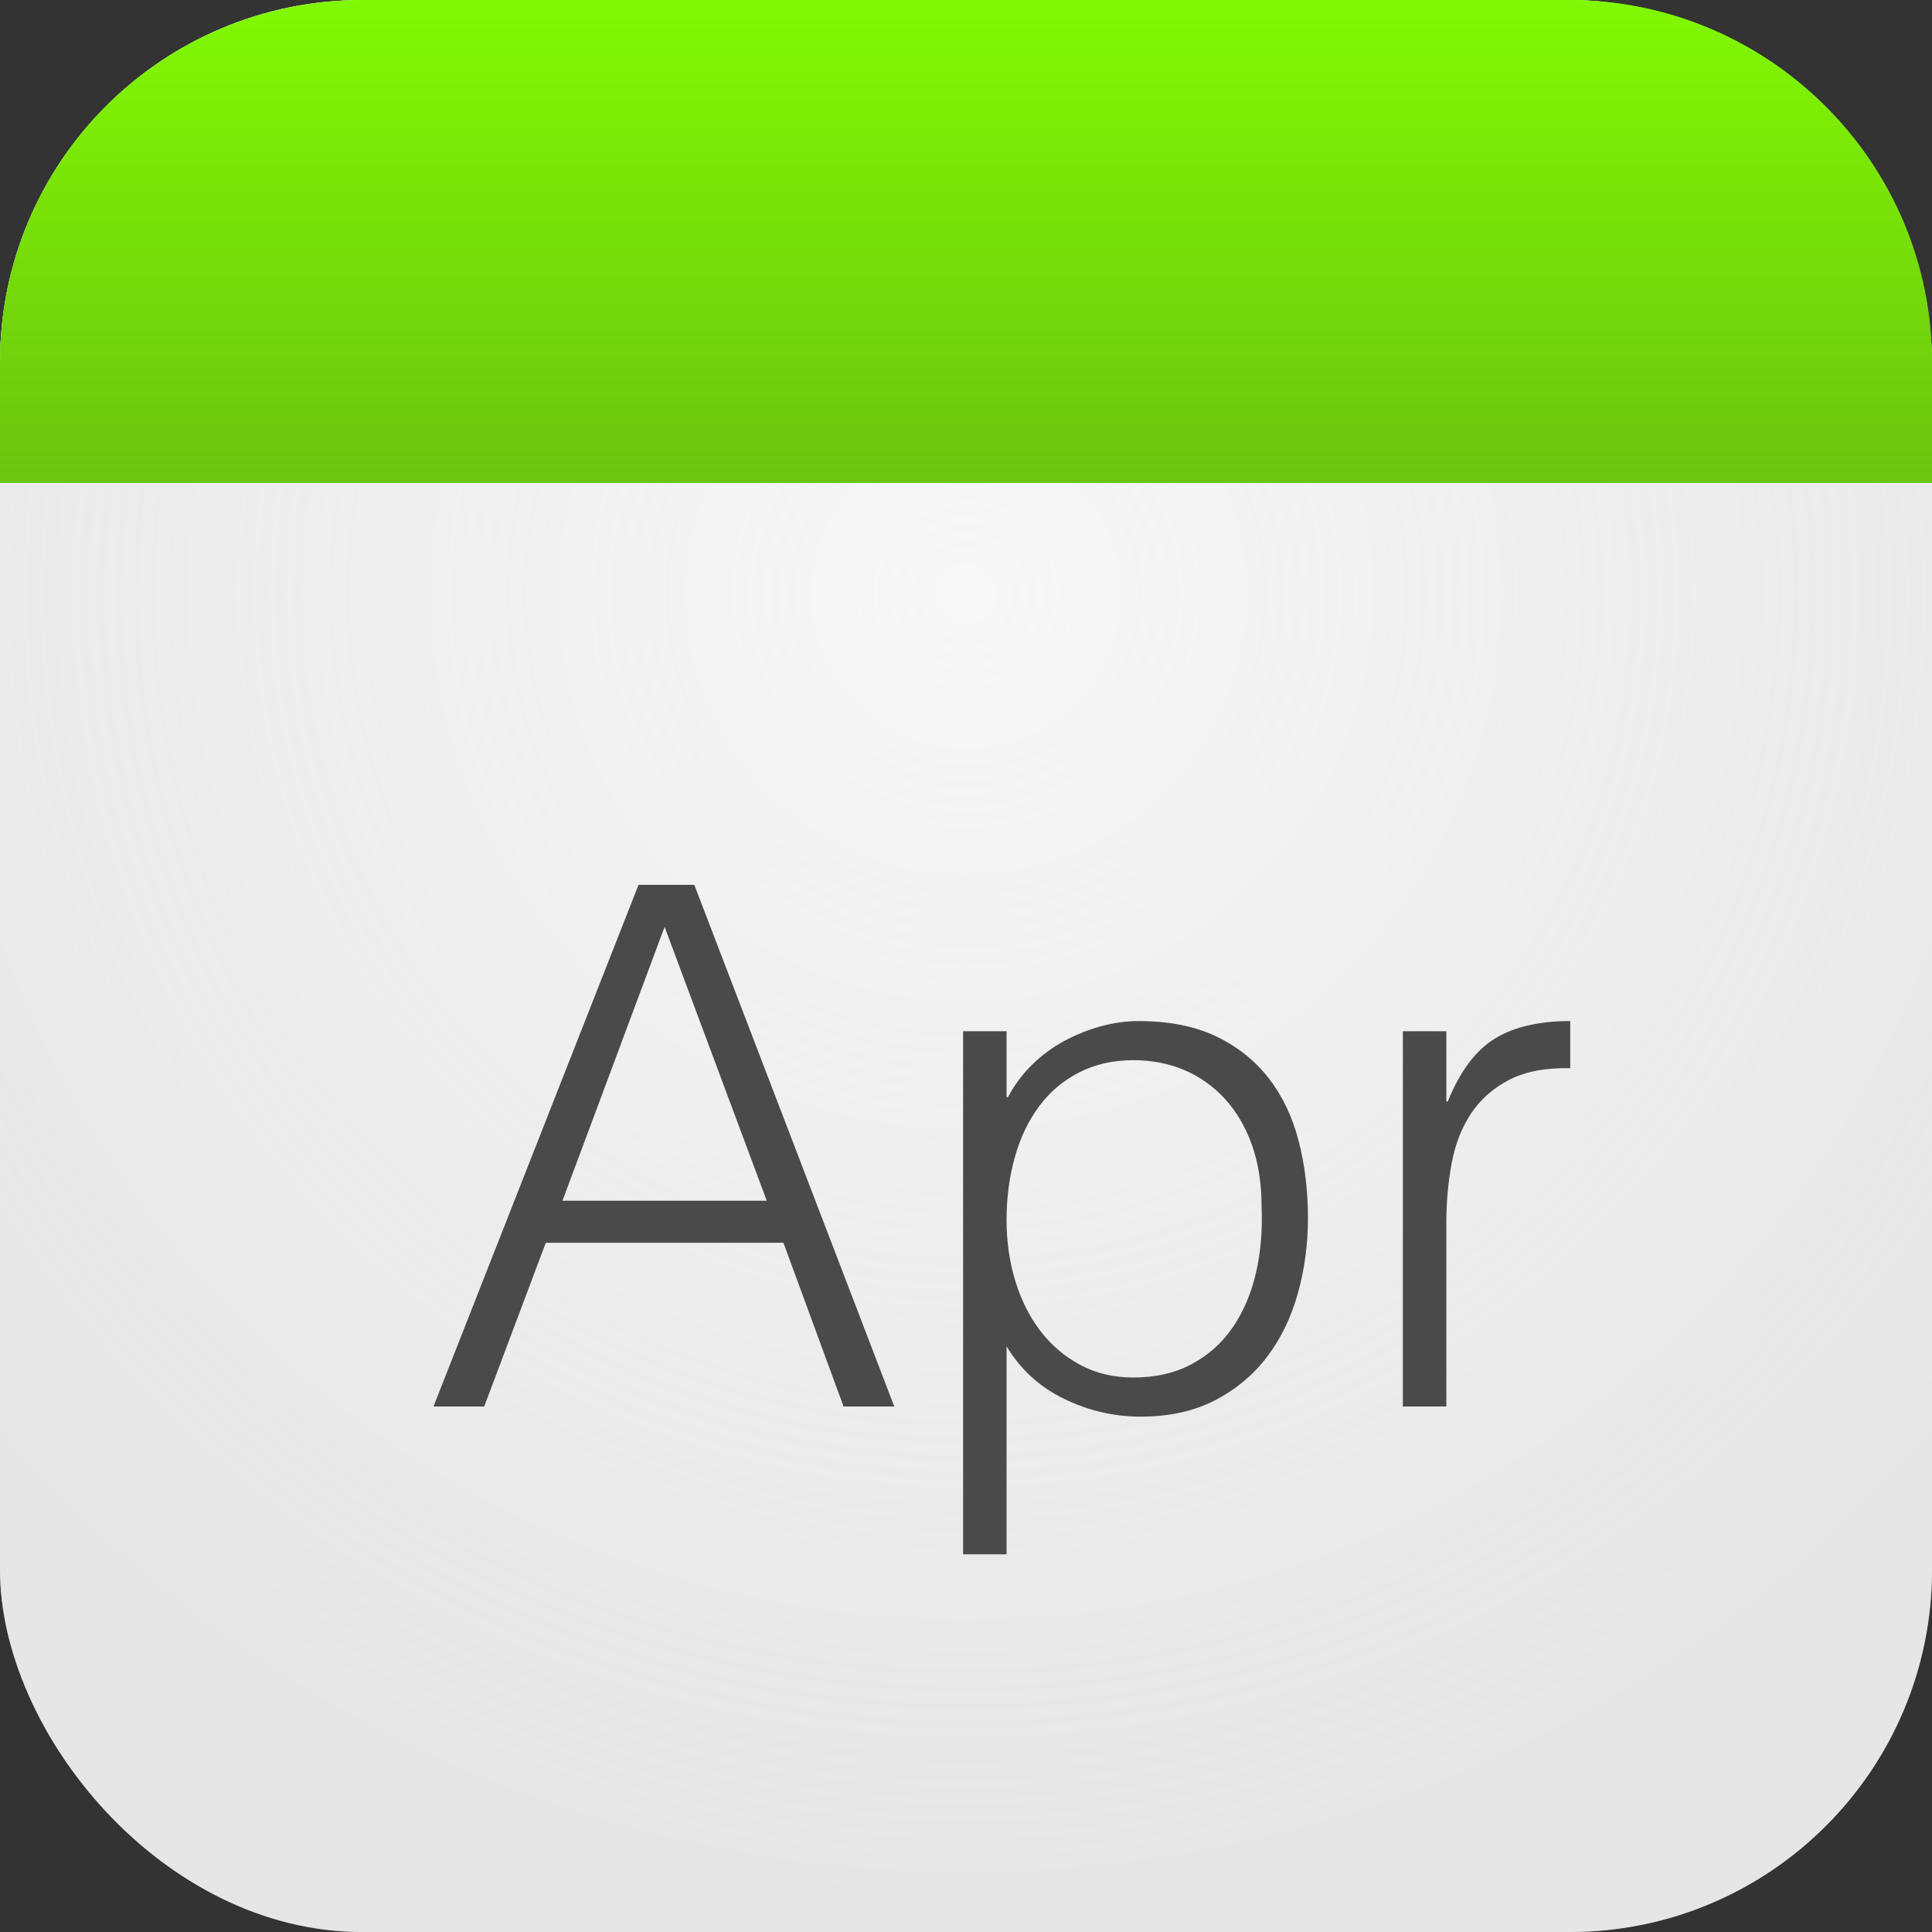 <?xml version="1.0" encoding="UTF-8" standalone="no"?>
<svg width="16px" height="16px" viewBox="0 0 16 16" version="1.1" xmlns="http://www.w3.org/2000/svg" xmlns:xlink="http://www.w3.org/1999/xlink" xmlns:sketch="http://www.bohemiancoding.com/sketch/ns">
    <rect x="0" y="0" width="16" height="16" fill="#333333" stroke="none"/>
    <!-- Generator: Sketch 3.3.3 (12072) - http://www.bohemiancoding.com/sketch -->
    <title>Rectangle 76 Copy 33</title>
    <desc>Created with Sketch.</desc>
    <defs>
        <radialGradient cx="50%" cy="30.89%" fx="50%" fy="30.89%" r="69.11%" id="radialGradient-1">
            <stop stop-color="#FFFFFF" stop-opacity="0.798" offset="0%"></stop>
            <stop stop-color="#F1F1F1" stop-opacity="0.5" offset="100%"></stop>
        </radialGradient>
        <rect id="path-2" x="0" y="0" width="16" height="16" rx="3"></rect>
        <linearGradient x1="50%" y1="0%" x2="50%" y2="100%" id="linearGradient-3">
            <stop stop-color="#82F903" stop-opacity="0.5" offset="0%"></stop>
            <stop stop-color="#58901C" stop-opacity="0.5" offset="100%"></stop>
        </linearGradient>
        <path d="M16,4 L16,3.001 C16,1.349 14.653,0 12.991,0 L3.009,0 C1.337,0 0,1.344 0,3.001 L0,4 L16,4 Z" id="path-4"></path>
    </defs>
    <g id="Page-1" stroke="none" stroke-width="1" fill="none" fill-rule="evenodd" sketch:type="MSPage">
        <g id="Rectangle-76-Copy-33">
            <use fill="#DBDBDB" fill-rule="evenodd" sketch:type="MSShapeGroup" xlink:href="#path-2"></use>
            <use fill="none" xlink:href="#path-2"></use>
            <use fill="url(#radialGradient-1)" fill-rule="evenodd" xlink:href="#path-2"></use>
        </g>
        <g id="Rectangle-98-Copy-15">
            <use fill="#81F803" sketch:type="MSShapeGroup" xlink:href="#path-4"></use>
            <use fill="url(#linearGradient-3)" xlink:href="#path-4"></use>
        </g>
        <path d="M3.59,11.648 L5.288,7.328 L5.75,7.328 L7.406,11.648 L6.986,11.648 L6.488,10.292 L4.52,10.292 L4.01,11.648 L3.59,11.648 Z M4.658,9.944 L6.35,9.944 L5.504,7.676 L4.658,9.944 Z M8.336,10.106 C8.336,10.282 8.36,10.449 8.408,10.607 C8.456,10.765 8.525,10.903 8.615,11.021 C8.705,11.139 8.815,11.233 8.945,11.303 C9.075,11.373 9.222,11.408 9.386,11.408 C9.57,11.408 9.731,11.371 9.869,11.297 C10.007,11.223 10.12,11.122 10.208,10.994 C10.296,10.866 10.36,10.717 10.4,10.547 C10.44,10.377 10.456,10.194 10.448,9.998 C10.448,9.802 10.421,9.629 10.367,9.479 C10.313,9.329 10.238,9.202 10.142,9.098 C10.046,8.994 9.934,8.915 9.806,8.861 C9.678,8.807 9.538,8.78 9.386,8.78 C9.218,8.78 9.068,8.814 8.936,8.882 C8.804,8.95 8.694,9.043 8.606,9.161 C8.518,9.279 8.451,9.419 8.405,9.581 C8.359,9.743 8.336,9.918 8.336,10.106 L8.336,10.106 Z M8.336,12.872 L7.976,12.872 L7.976,8.54 L8.336,8.54 L8.336,9.086 L8.348,9.086 C8.4,8.986 8.467,8.896 8.549,8.816 C8.631,8.736 8.721,8.67 8.819,8.618 C8.917,8.566 9.018,8.526 9.122,8.498 C9.226,8.47 9.328,8.456 9.428,8.456 C9.68,8.456 9.894,8.498 10.07,8.582 C10.246,8.666 10.391,8.781 10.505,8.927 C10.619,9.073 10.702,9.246 10.754,9.446 C10.806,9.646 10.832,9.86 10.832,10.088 C10.832,10.304 10.804,10.512 10.748,10.712 C10.692,10.912 10.607,11.087 10.493,11.237 C10.379,11.387 10.235,11.507 10.061,11.597 C9.887,11.687 9.682,11.732 9.446,11.732 C9.226,11.732 9.015,11.683 8.813,11.585 C8.611,11.487 8.452,11.342 8.336,11.15 L8.336,12.872 Z M11.978,11.648 L11.618,11.648 L11.618,8.54 L11.978,8.54 L11.978,9.122 L11.99,9.122 C12.09,8.874 12.219,8.701 12.377,8.603 C12.535,8.505 12.744,8.456 13.004,8.456 L13.004,8.846 C12.8,8.842 12.632,8.874 12.5,8.942 C12.368,9.01 12.263,9.102 12.185,9.218 C12.107,9.334 12.053,9.471 12.023,9.629 C11.993,9.787 11.978,9.952 11.978,10.124 L11.978,11.648 Z" id="Apr-Copy" fill="#4A4A4A" sketch:type="MSShapeGroup"></path>
    </g>
</svg>